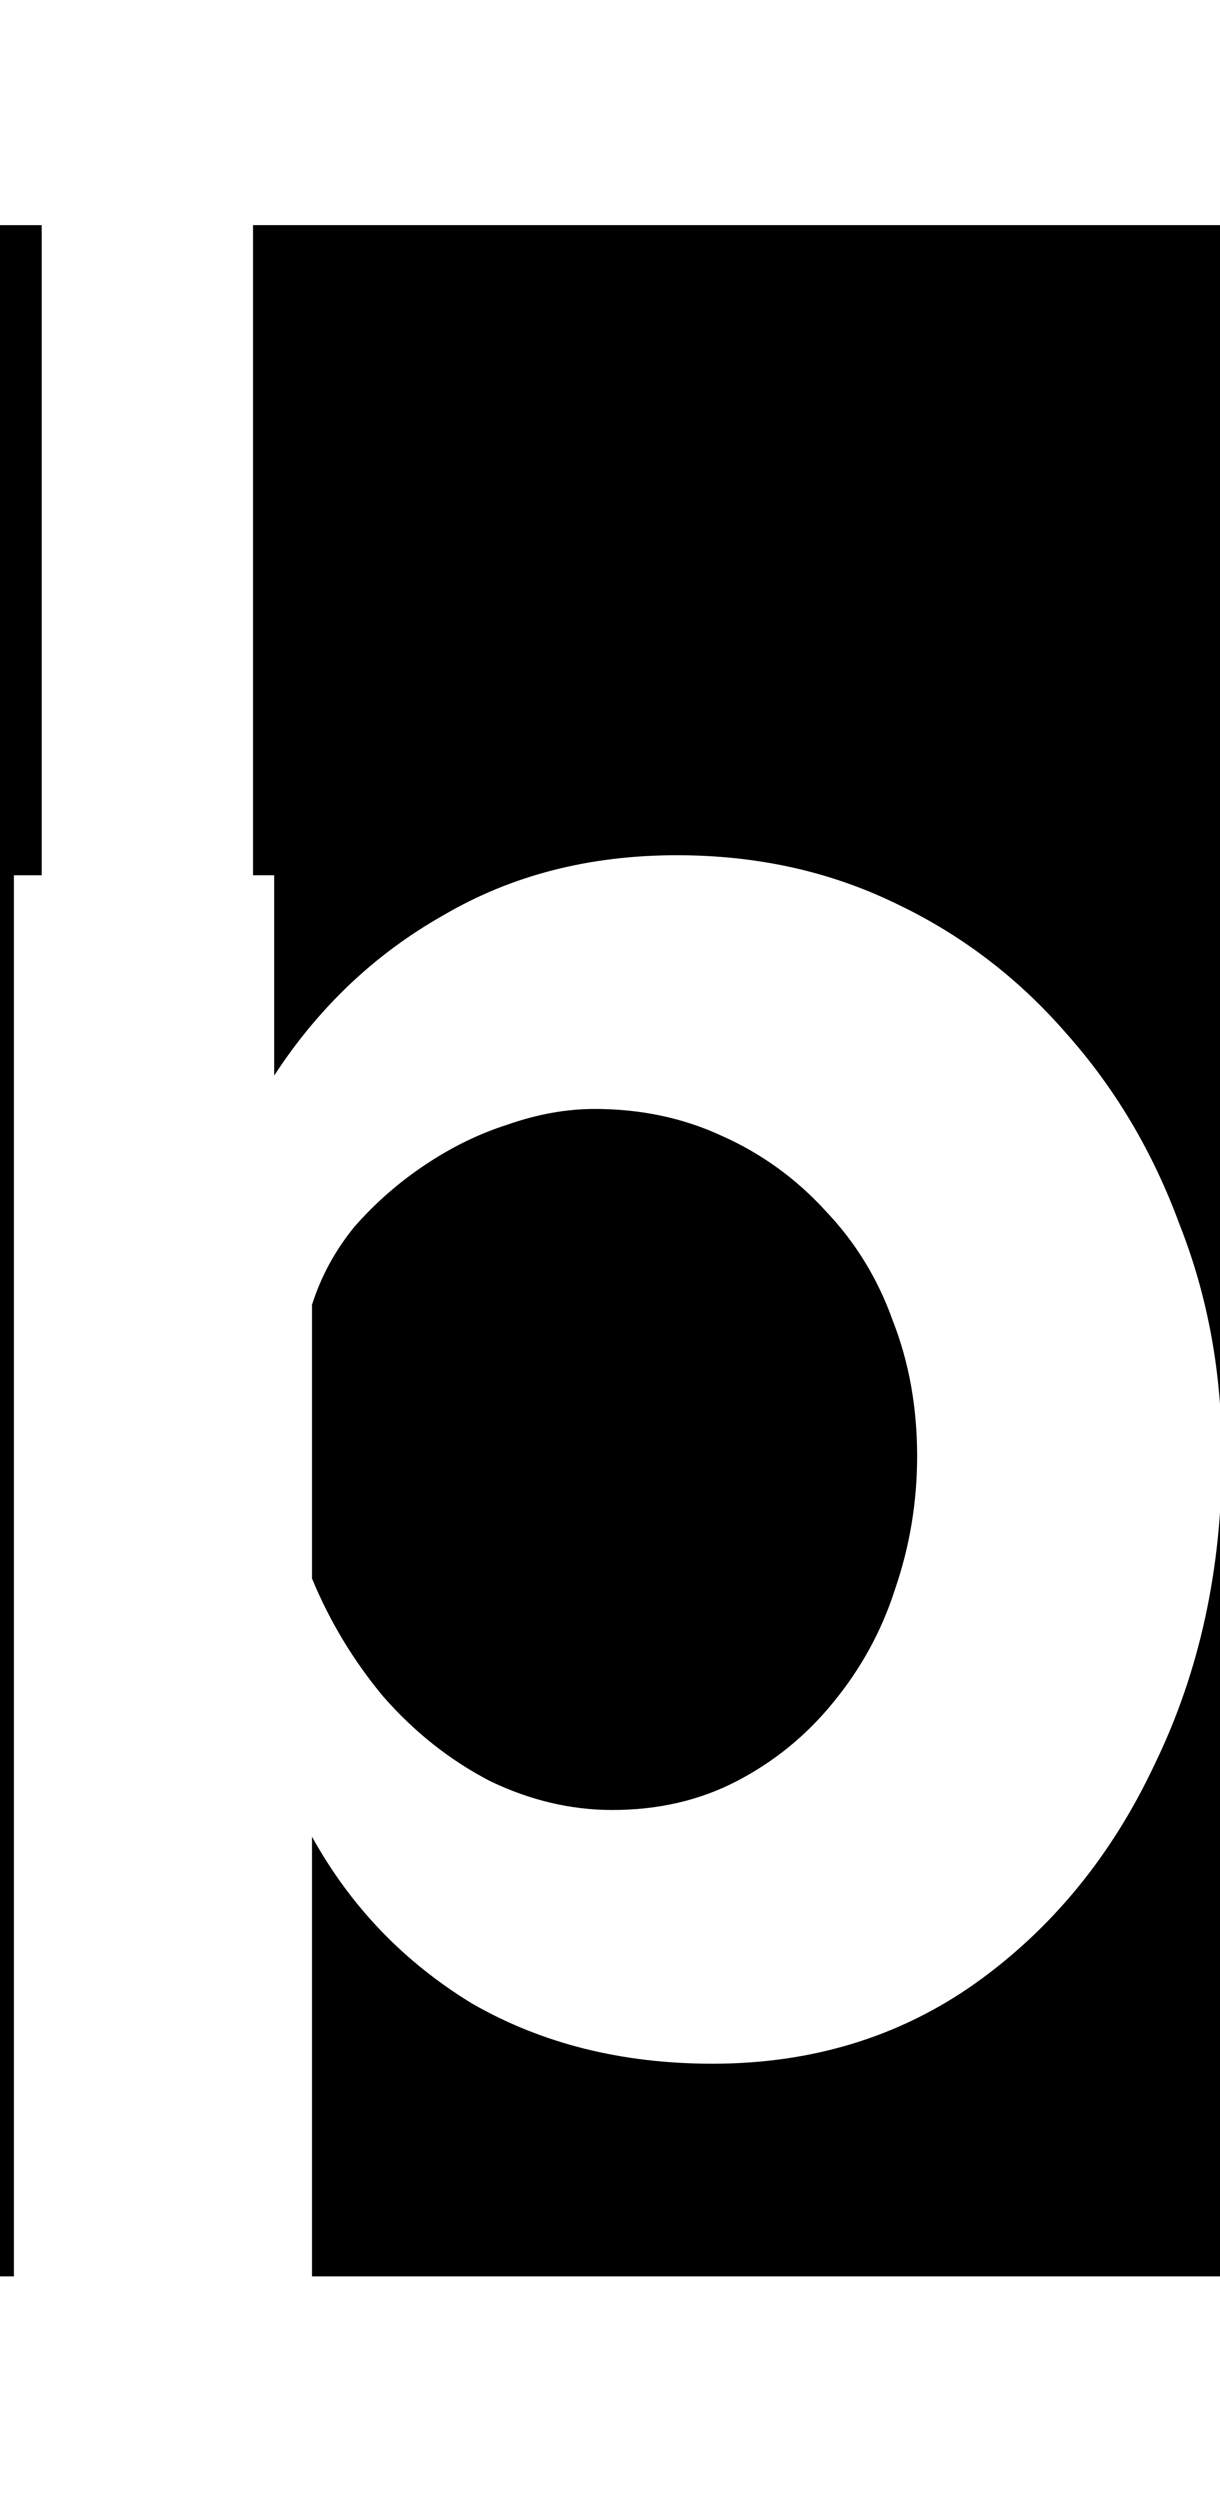 <svg class='letter-mask' width="87.88" height="180" version="1.1" viewBox="0 0 23.252 47.625" xmlns="http://www.w3.org/2000/svg">
  <path class='letter-mask__path' transform="scale(.265)" d="m0 16.184v147.471h1v-100.73h2v-46.74h-3zm18.199 0v46.74h1.521v14.4c3.2-4.907 7.253-8.746 12.16-11.52 4.907-2.88 10.505-4.32 16.799-4.32 5.653 0 10.826 1.121 15.52 3.361 4.8 2.24 8.96 5.386 12.48 9.439 3.52 3.947 6.24 8.533 8.16 13.76 2.027 5.12 3.041 10.667 3.041 16.641v-88.502h-69.682zm69.682 88.502c0 8.107-1.601 15.467-4.801 22.08-3.093 6.613-7.414 11.893-12.961 15.84-5.44 3.84-11.732 5.76-18.879 5.76-6.507 0-12.266-1.44-17.279-4.32-4.907-2.987-8.748-6.987-11.521-12v31.609h65.441v-58.969zm-45.121-24.961c-2.027 0-4.107 0.374-6.24 1.121-2.027 0.64-4 1.599-5.92 2.879-1.92 1.28-3.626 2.774-5.119 4.48-1.387 1.707-2.401 3.573-3.041 5.6v19.68c1.28 3.093 2.988 5.92 5.121 8.48 2.24 2.56 4.8 4.587 7.68 6.08 2.88 1.387 5.812 2.08 8.799 2.08 3.307 0 6.294-0.693 8.961-2.08 2.667-1.387 4.961-3.253 6.881-5.6 2.027-2.453 3.519-5.173 4.479-8.16 1.067-3.093 1.6-6.293 1.6-9.6 0-3.52-0.586-6.775-1.76-9.762-1.067-2.987-2.665-5.6-4.799-7.84-2.133-2.347-4.64-4.159-7.52-5.439-2.773-1.28-5.814-1.92-9.121-1.92zm-42.76 100.113v0.162h1v-0.162h-1zm22.439 0v0.162h65.441v-0.162h-65.441z" stroke-width="5.666"/>
</svg>
